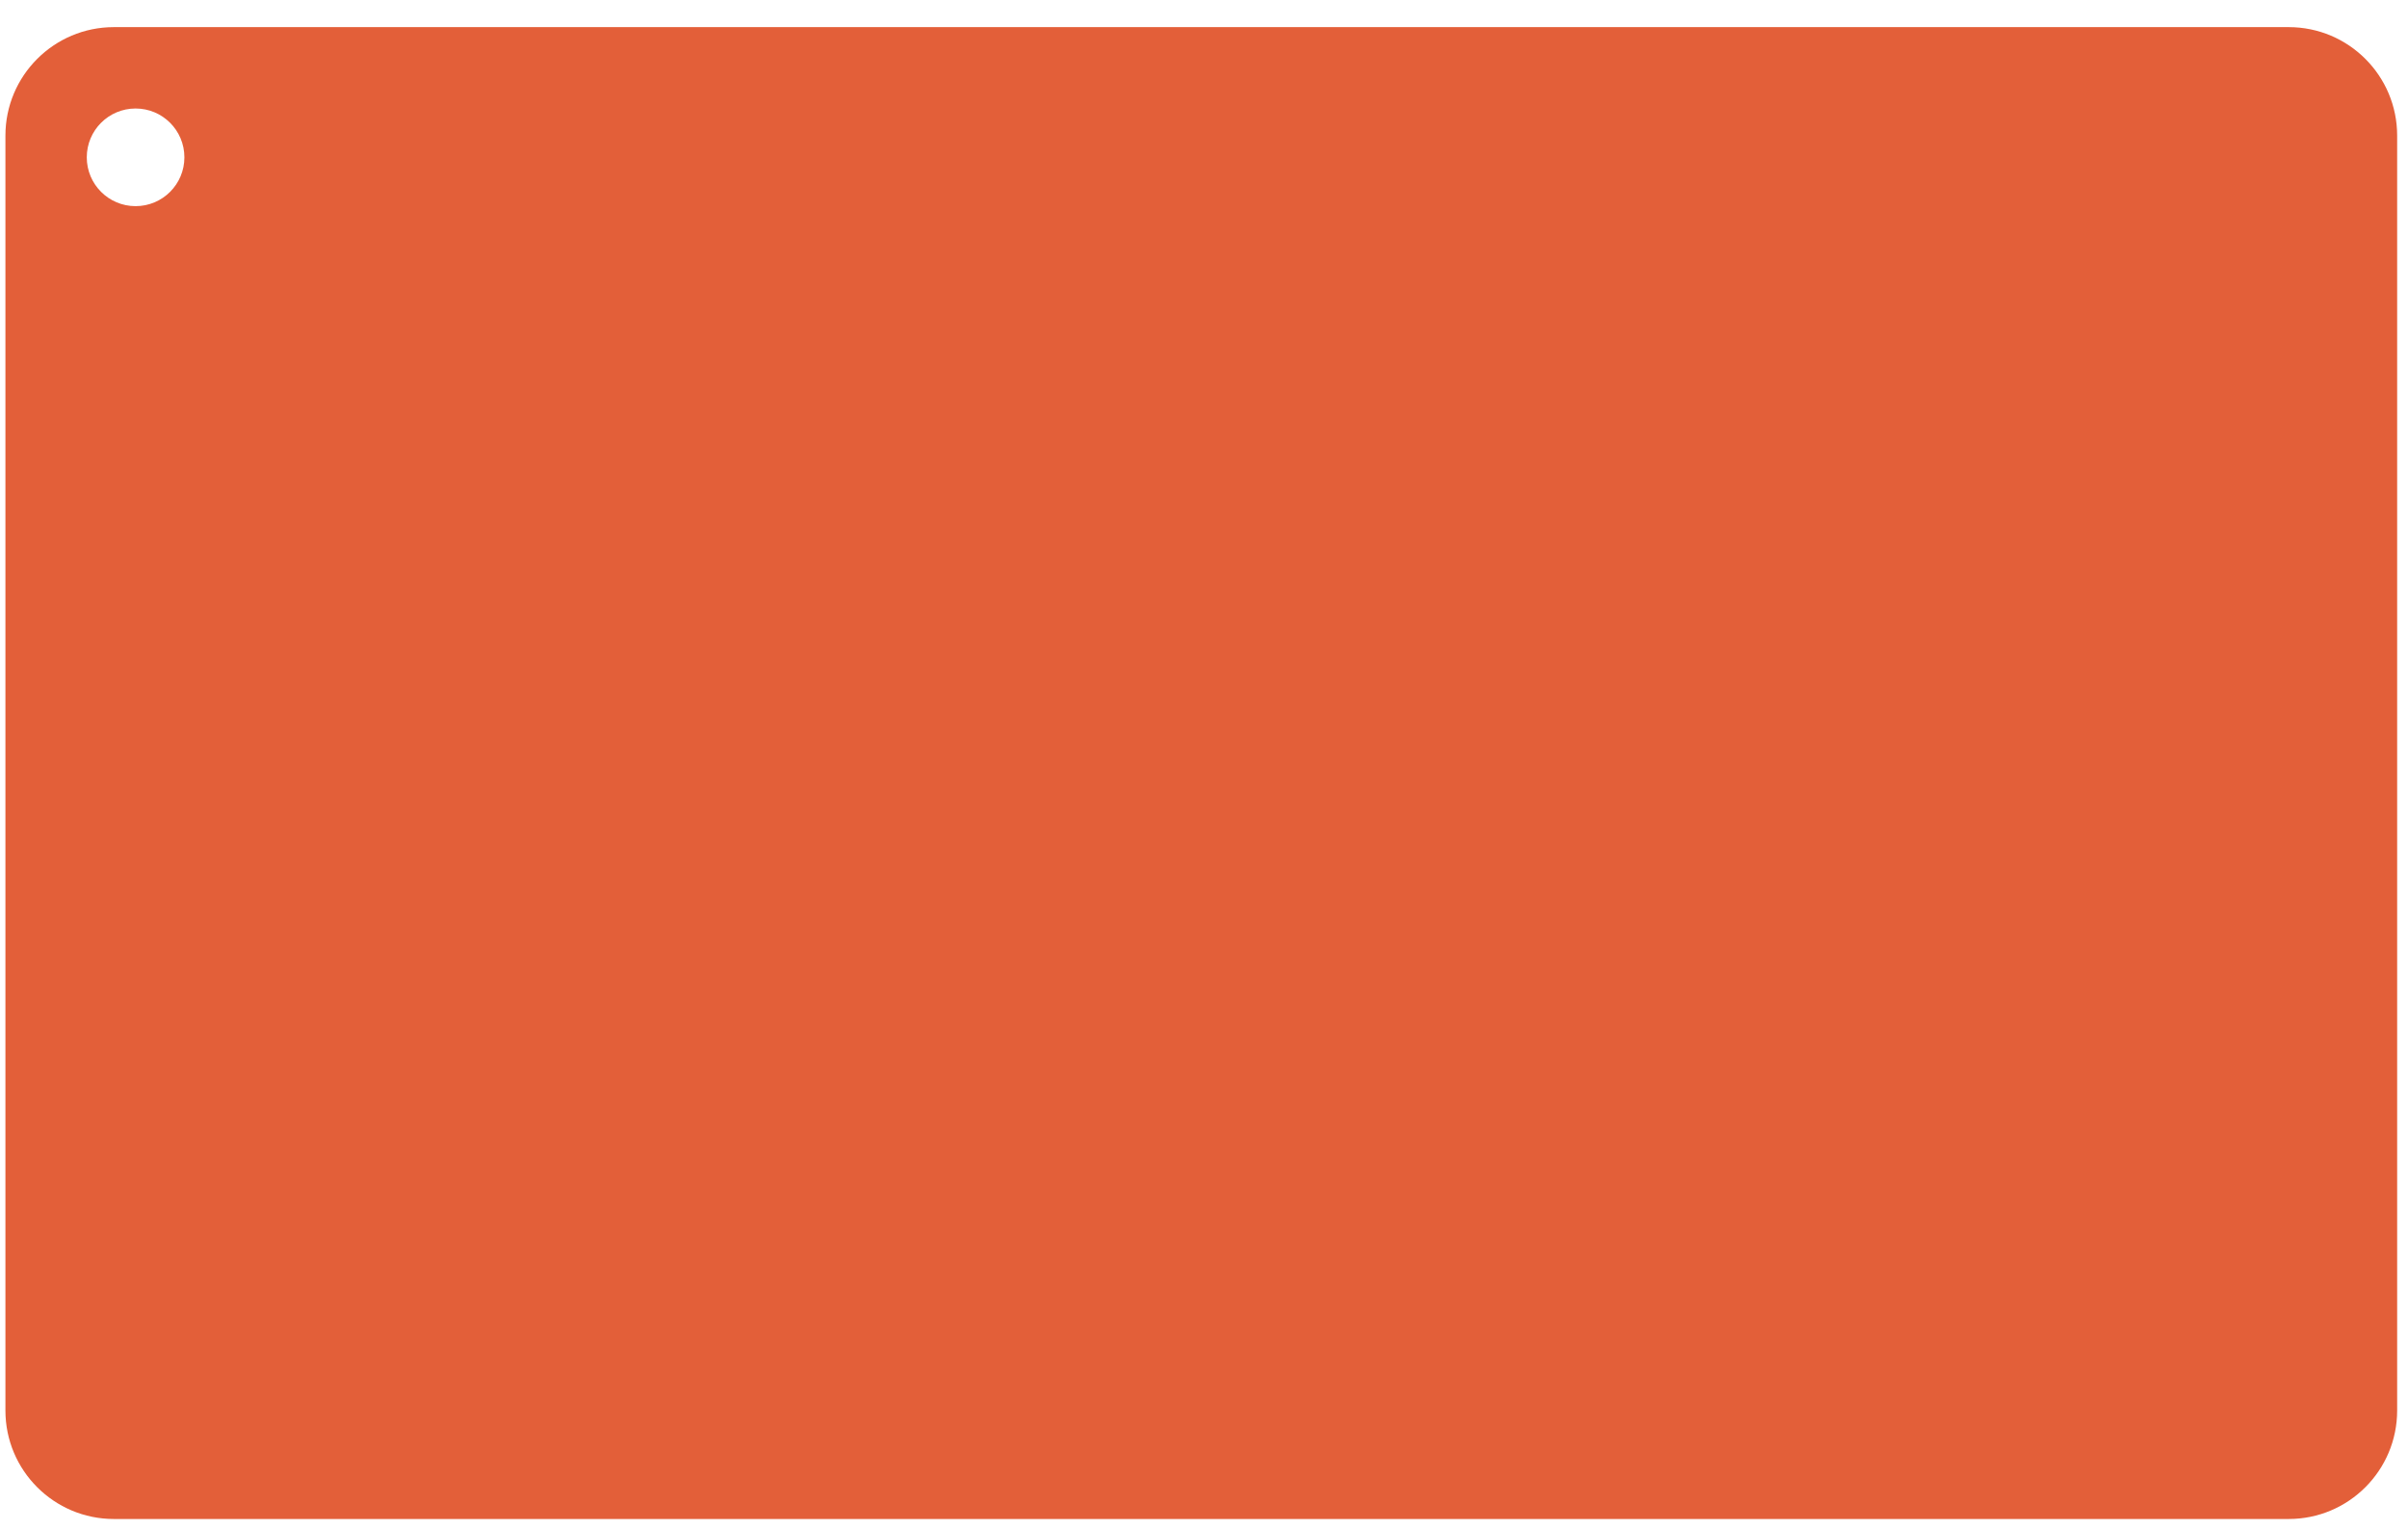 <svg width="444" height="282" viewBox="0 0 444 282" fill="#e35f39" xmlns="http://www.w3.org/2000/svg">
<path fill-rule="evenodd" clip-rule="evenodd" d="M21 5C9.954 5 1 13.954 1 25V260C1 271.046 9.954 280 21 280H422C433.046 280 442 271.046 442 260V25C442 13.954 433.046 5 422 5H21ZM25 38C29.971 38 34 33.971 34 29C34 24.029 29.971 20 25 20C20.029 20 16 24.029 16 29C16 33.971 20.029 38 25 38Z" fill="#e35f39"/>
</svg>
